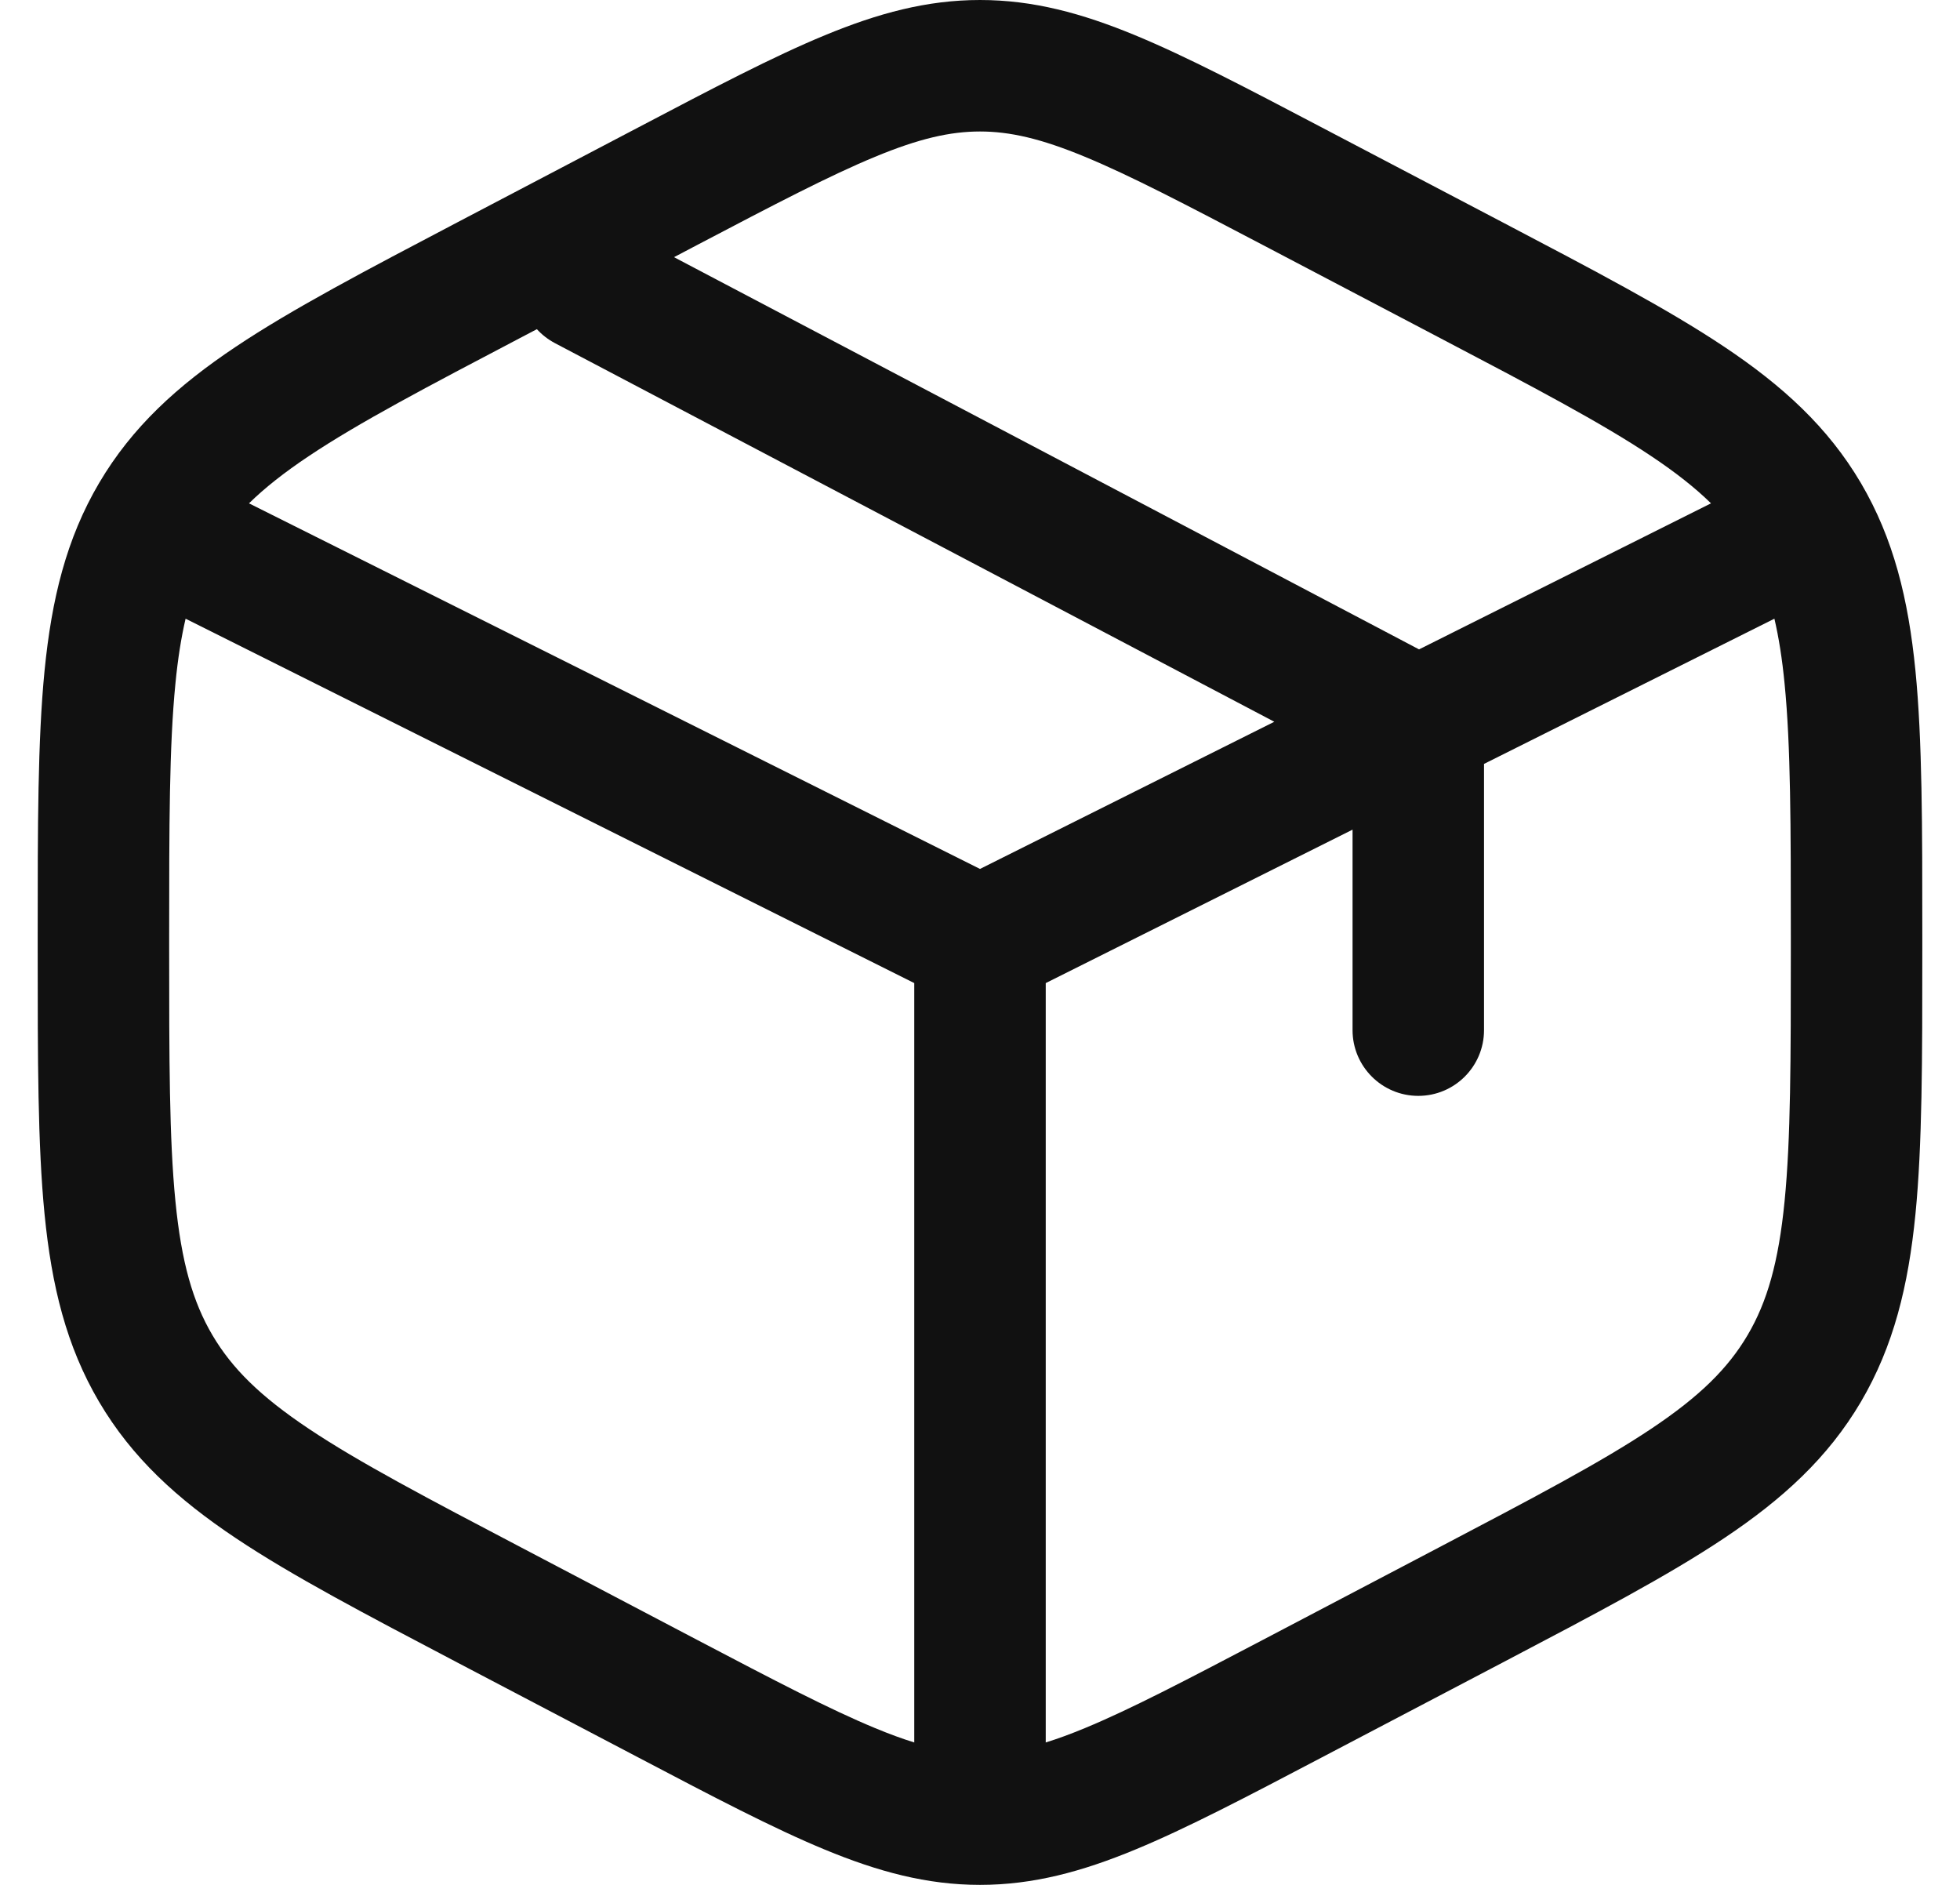 <svg width="26" height="25" viewBox="0 0 26 25" fill="none" xmlns="http://www.w3.org/2000/svg">
<path fill-rule="evenodd" clip-rule="evenodd" d="M13 0C12.297 0 11.649 0.175 10.941 0.468C10.256 0.751 9.461 1.168 8.471 1.688L6.067 2.949C4.852 3.587 3.879 4.097 3.128 4.599C2.351 5.118 1.752 5.665 1.315 6.406C0.88 7.144 0.685 7.944 0.591 8.896C0.5 9.82 0.5 10.957 0.5 12.387V12.613C0.5 14.043 0.5 15.18 0.591 16.104C0.685 17.056 0.88 17.856 1.315 18.594C1.752 19.335 2.351 19.882 3.128 20.401C3.879 20.903 4.852 21.413 6.067 22.051L8.471 23.312C9.461 23.832 10.256 24.249 10.941 24.532C11.649 24.825 12.297 25 13 25C13.703 25 14.351 24.825 15.059 24.532C15.744 24.249 16.539 23.832 17.529 23.312L19.933 22.051C21.148 21.413 22.121 20.903 22.872 20.401C23.649 19.882 24.248 19.335 24.685 18.594C25.119 17.856 25.315 17.056 25.409 16.104C25.5 15.18 25.5 14.043 25.5 12.613V12.387C25.5 10.957 25.5 9.82 25.409 8.896C25.315 7.944 25.119 7.144 24.685 6.406C24.248 5.665 23.649 5.118 22.872 4.599C22.121 4.097 21.148 3.587 19.933 2.949L17.529 1.688C16.539 1.168 15.744 0.751 15.059 0.468C14.351 0.175 13.703 0 13 0ZM9.245 3.251C10.28 2.708 11.005 2.329 11.607 2.08C12.193 1.837 12.605 1.744 13 1.744C13.395 1.744 13.807 1.837 14.393 2.08C14.995 2.329 15.72 2.708 16.755 3.251L19.081 4.472C20.348 5.137 21.238 5.605 21.903 6.049C22.231 6.268 22.489 6.472 22.697 6.676L18.824 8.613L8.941 3.411L9.245 3.251ZM7.122 4.366L6.92 4.472C5.652 5.137 4.762 5.605 4.097 6.049C3.769 6.268 3.511 6.472 3.303 6.676L13 11.525L16.904 9.573L7.361 4.551C7.269 4.502 7.188 4.439 7.122 4.366ZM2.462 8.206C2.404 8.455 2.359 8.737 2.327 9.067C2.245 9.896 2.244 10.947 2.244 12.432V12.568C2.244 14.053 2.245 15.104 2.327 15.933C2.407 16.744 2.558 17.268 2.818 17.709C3.077 18.148 3.45 18.519 4.097 18.951C4.762 19.395 5.652 19.863 6.92 20.528L9.245 21.749C10.28 22.292 11.005 22.671 11.607 22.92C11.797 22.999 11.969 23.062 12.128 23.111V13.039L2.462 8.206ZM13.872 23.111C14.031 23.062 14.203 22.999 14.393 22.92C14.995 22.671 15.72 22.292 16.755 21.749L19.081 20.528C20.348 19.863 21.238 19.395 21.903 18.951C22.55 18.519 22.923 18.148 23.182 17.709C23.442 17.268 23.593 16.744 23.673 15.933C23.755 15.104 23.756 14.053 23.756 12.568V12.432C23.756 10.947 23.755 9.896 23.673 9.067C23.641 8.737 23.596 8.455 23.538 8.206L19.686 10.132V13.663C19.686 14.144 19.296 14.535 18.814 14.535C18.332 14.535 17.942 14.144 17.942 13.663V11.004L13.872 13.039V23.111Z" fill="#111111"/>
</svg>
